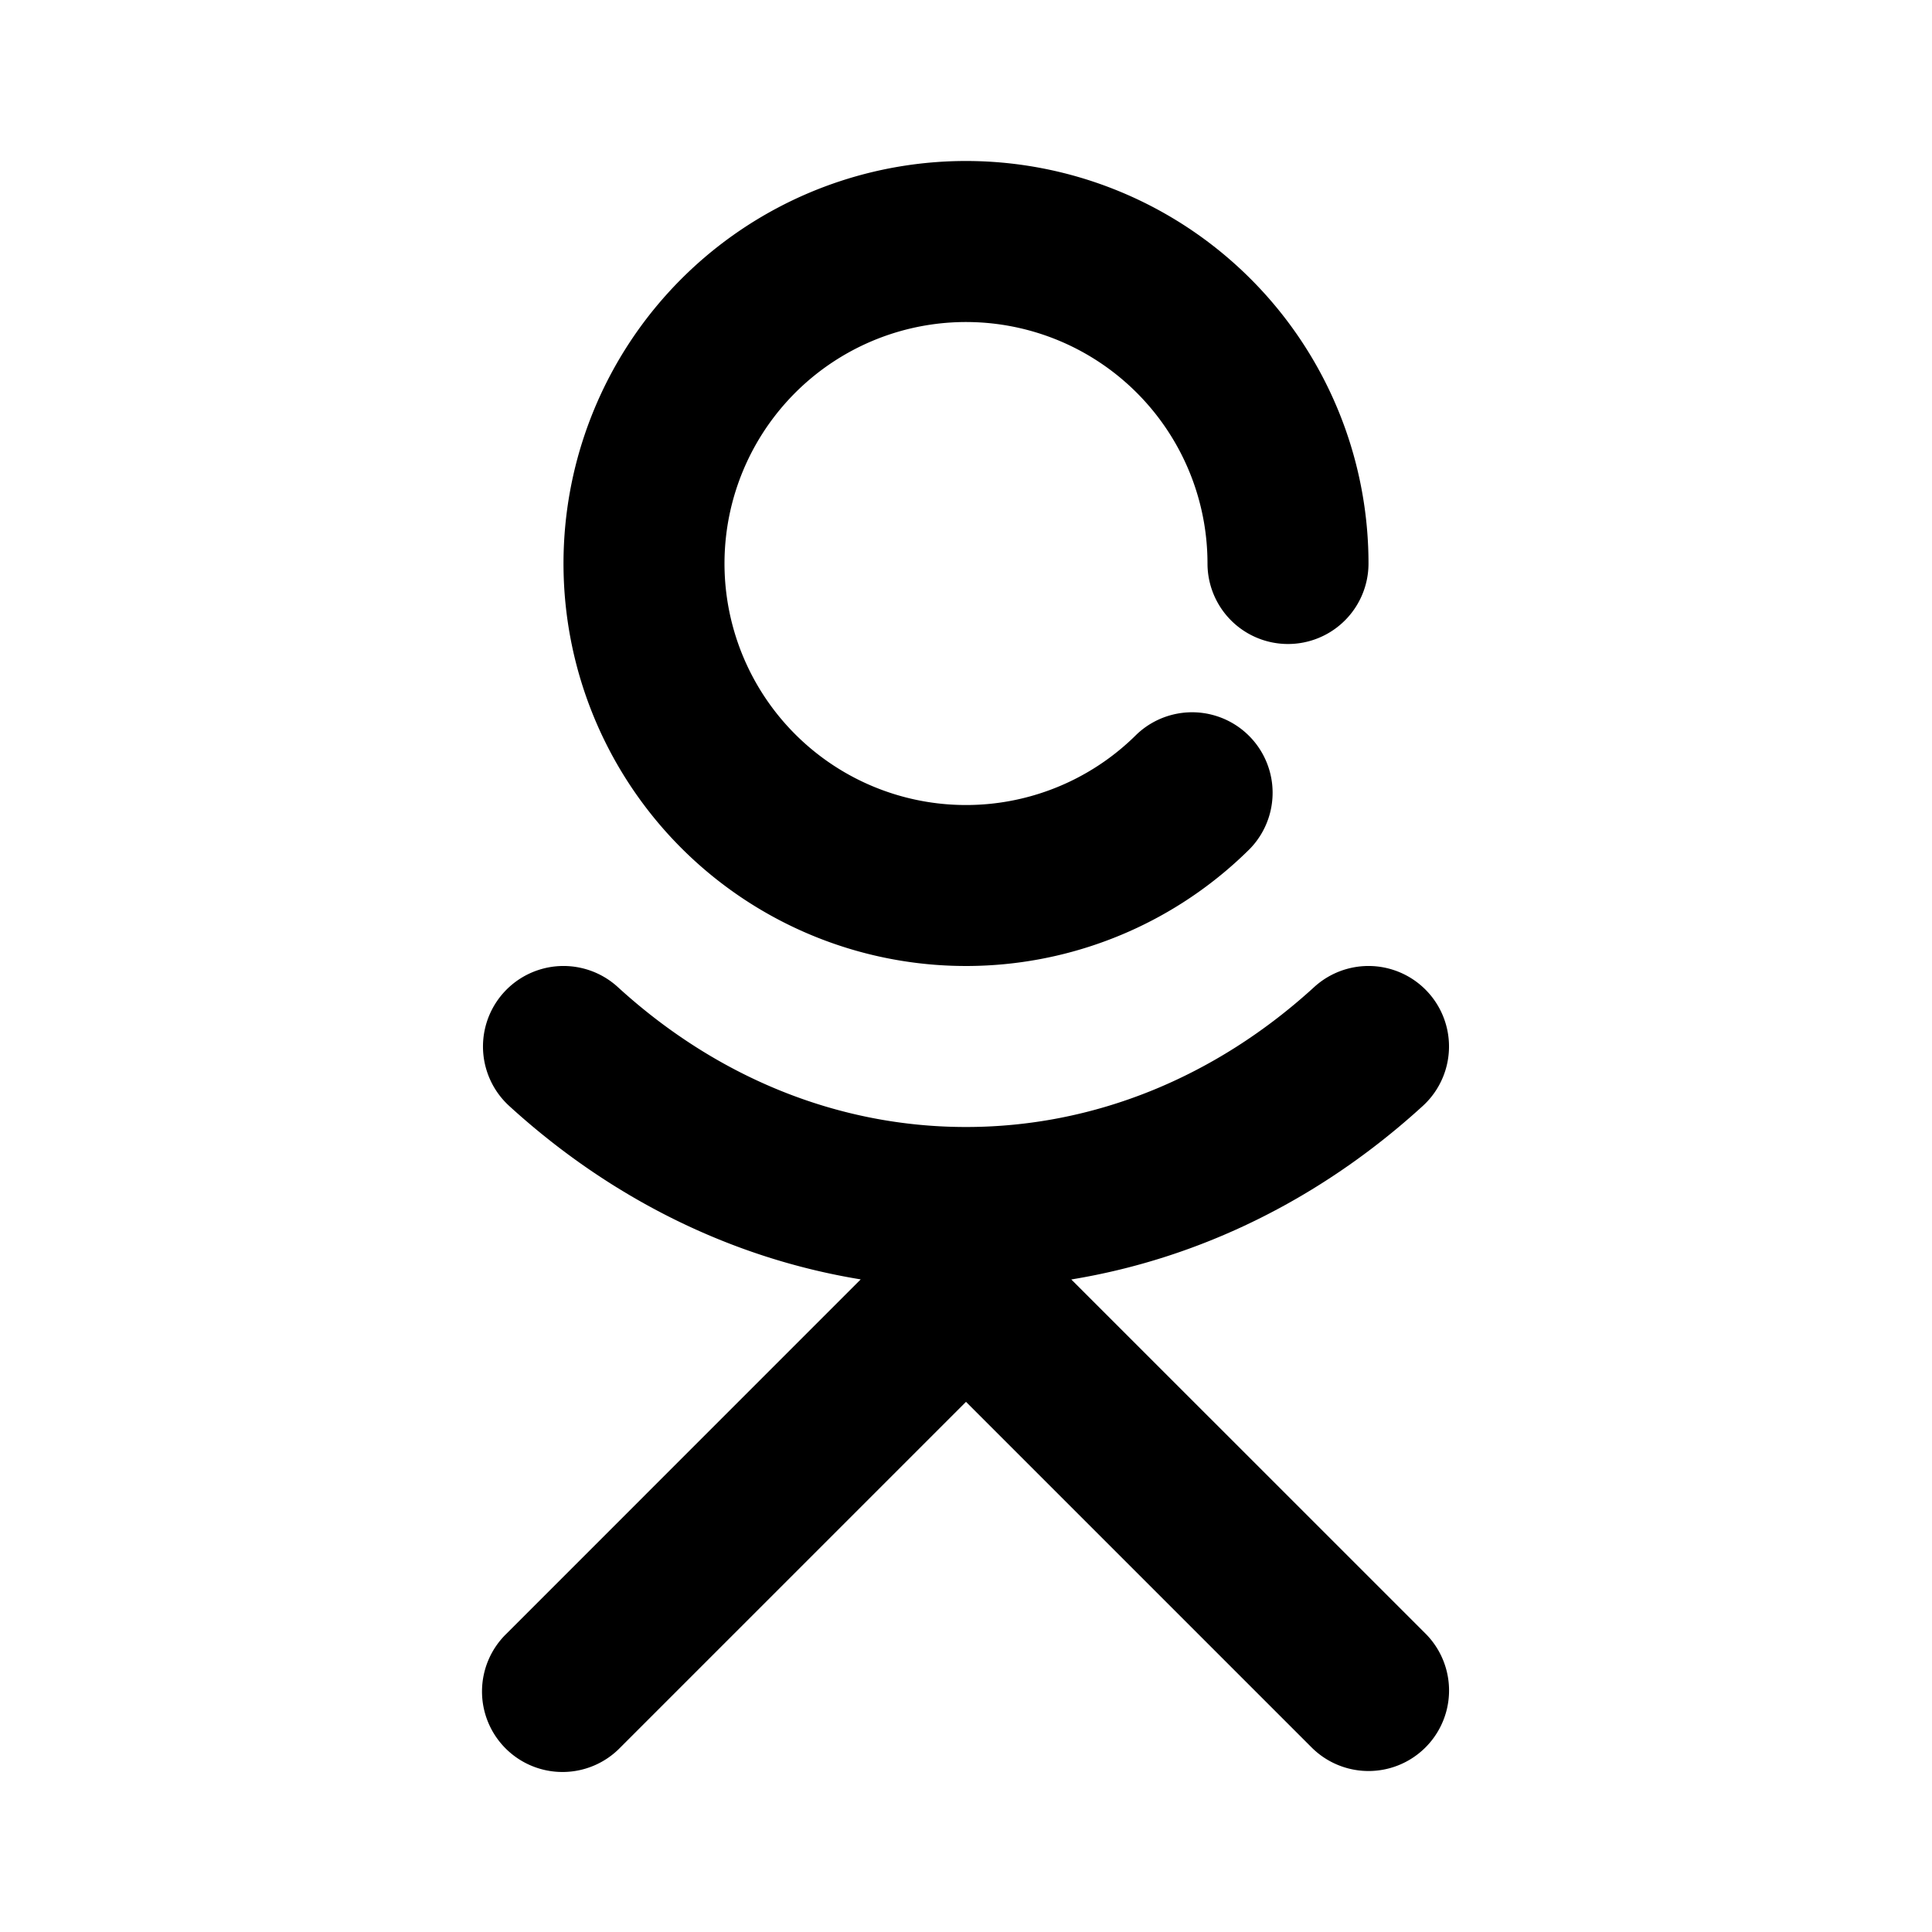 <svg width="24" height="24" viewBox="0 0 24 24" xmlns="http://www.w3.org/2000/svg"><title>ok.ru</title><path d="M13.308 15.894l4.4 4.399a1 1 0 0 1-1.415 1.414L12 17.414l-4.293 4.293a1 1 0 1 1-1.414-1.414l4.399-4.4c-1.61-.263-3.112-1.009-4.367-2.155a1 1 0 1 1 1.35-1.476C8.903 13.384 10.412 14 12 14s3.097-.616 4.325-1.738a1 1 0 1 1 1.35 1.476c-1.255 1.146-2.757 1.892-4.367 2.156zM17 7a1 1 0 0 1-2 0 3 3 0 1 0-.884 2.127 1 1 0 0 1 1.41 1.418A5 5 0 1 1 17 7z" fill="#000" fill-rule="nonzero"/></svg>